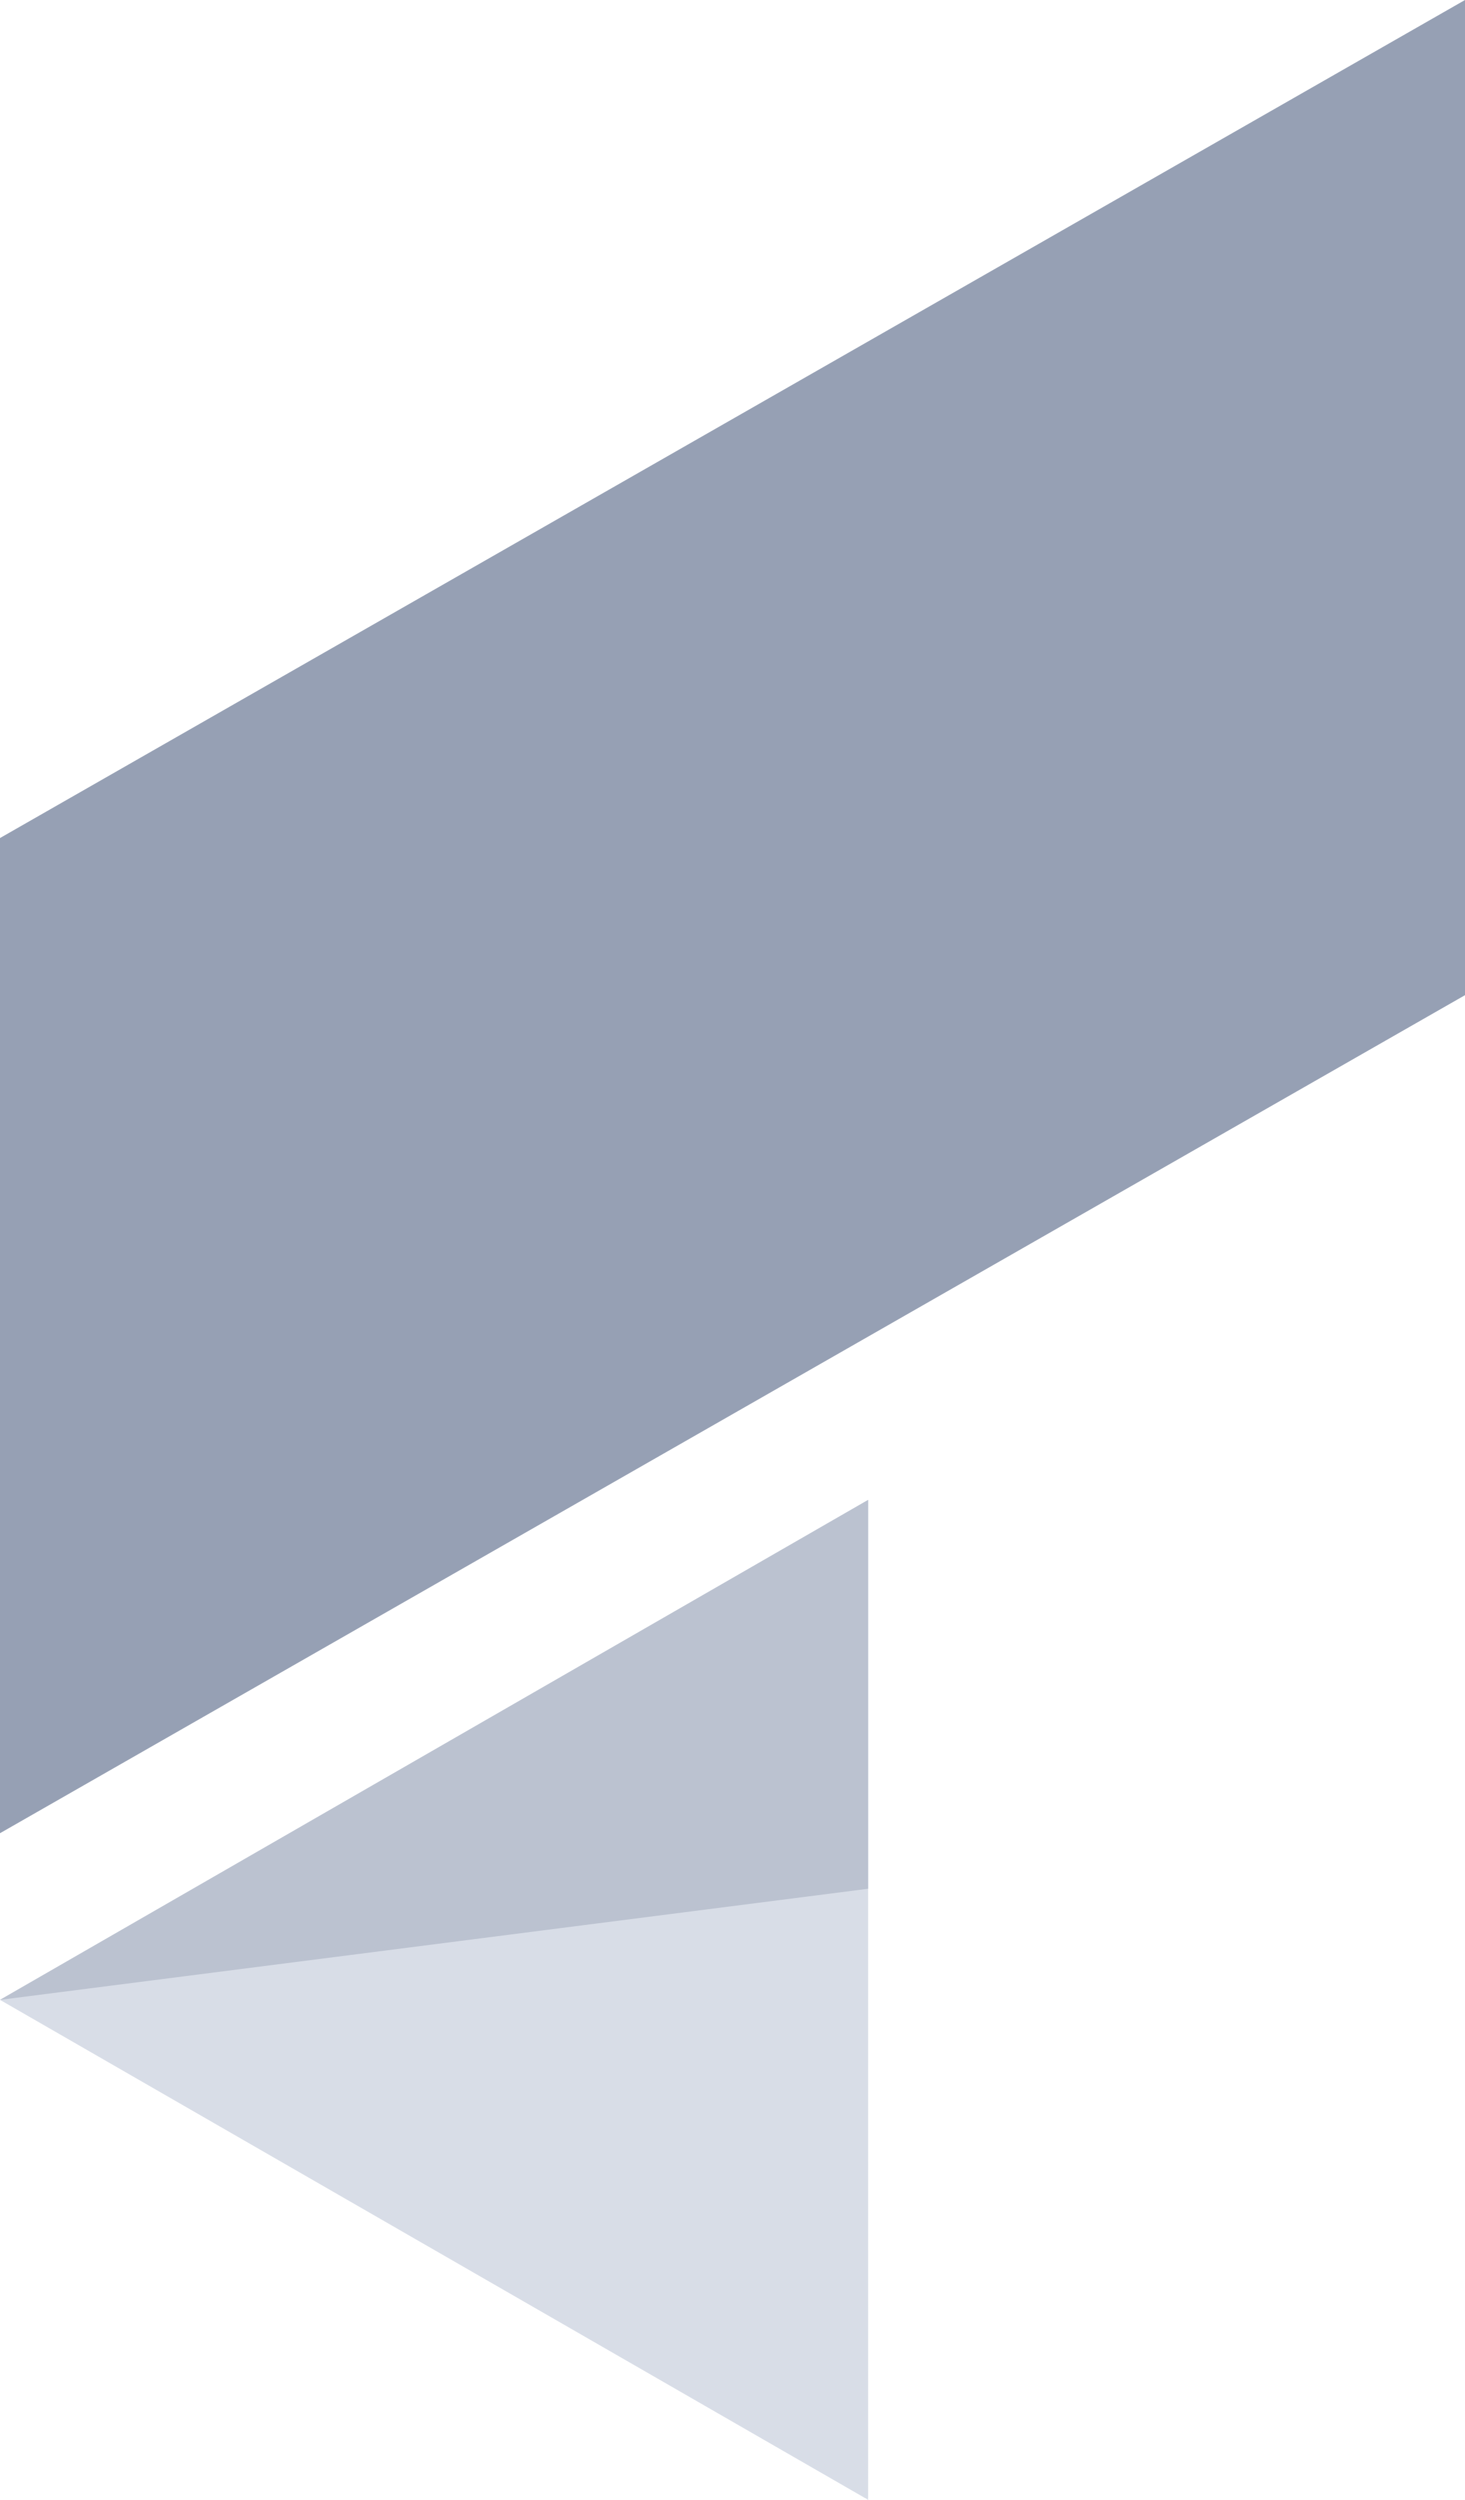 <svg xmlns="http://www.w3.org/2000/svg" width="68" height="116" viewBox="0 0 68 116">
    <g fill="none" fill-rule="evenodd">
        <path fill="#96A0B4" d="M0 38.888L68 0v46.179L0 85.067z"/>
        <path fill="#D8DDE7" d="M0 92.8l40.296-23.2V116z"/>
        <path fill="#BBC2D0" d="M0 92.8l40.296-23.2v18.044z"/>
    </g>
</svg>
